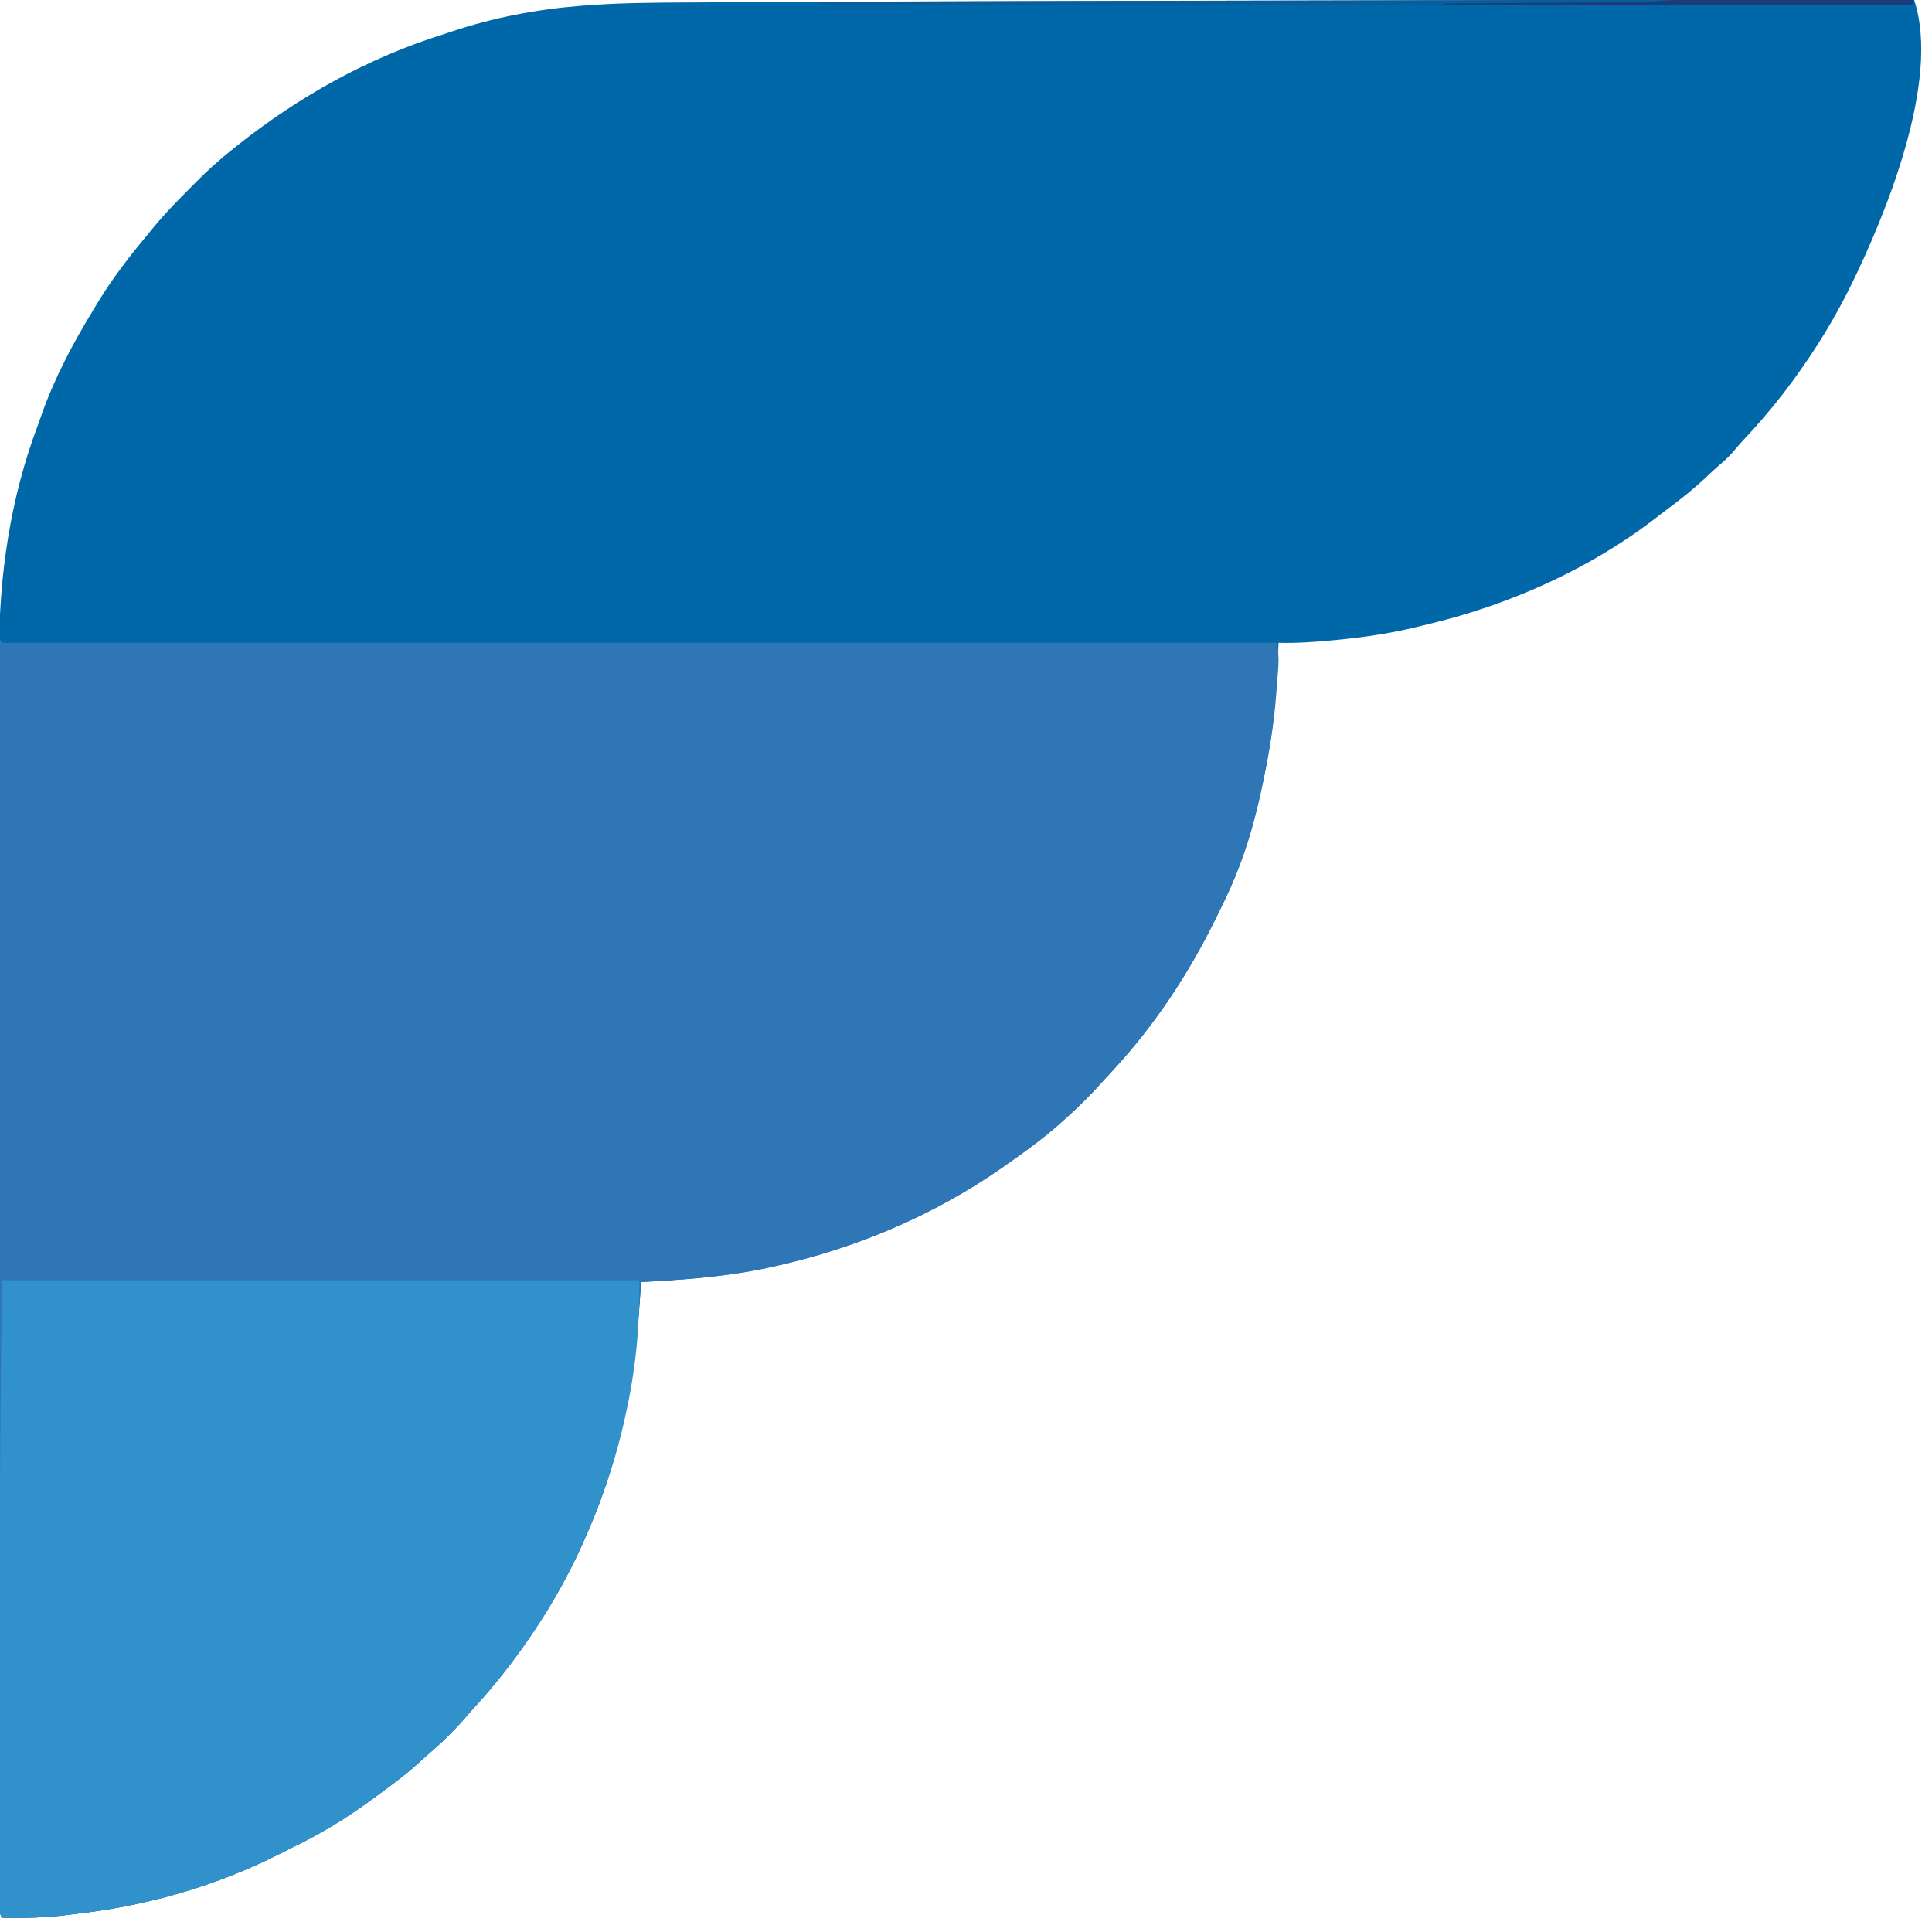 <?xml version="1.0" encoding="UTF-8"?>
<svg version="1.1" xmlns="http://www.w3.org/2000/svg" width="1082" height="1082">
<path d="M0 0 C15.109 45.326 -16.353 121.392 -36.09 161.285 C-42.665 174.343 -49.843 186.87 -58 199 C-58.548 199.818 -59.095 200.636 -59.66 201.479 C-70.418 217.449 -82.256 232.251 -95.453 246.266 C-97.462 248.423 -99.378 250.601 -101.25 252.875 C-103.794 255.889 -106.627 258.395 -109.633 260.941 C-111.928 262.937 -114.132 265.012 -116.335 267.109 C-123.776 274.15 -131.717 280.364 -139.94 286.462 C-141.823 287.868 -143.684 289.297 -145.539 290.738 C-182.102 318.822 -226.604 338.606 -271.328 349.355 C-273.186 349.804 -275.042 350.263 -276.895 350.73 C-292.322 354.588 -307.635 356.852 -323.438 358.375 C-324.315 358.46 -325.192 358.546 -326.096 358.634 C-336.09 359.59 -345.952 360.266 -356 360 C-356.015 360.605 -356.029 361.211 -356.044 361.835 C-356.692 386.341 -358.947 410.179 -363.875 434.188 C-364.04 434.994 -364.205 435.801 -364.374 436.632 C-367.55 452.032 -371.338 467.304 -376.812 482.062 C-377.32 483.442 -377.32 483.442 -377.838 484.85 C-380.81 492.777 -384.234 500.423 -388.004 507.999 C-389.004 510.007 -389.985 512.024 -390.965 514.043 C-406.409 545.663 -425.89 575.031 -449.965 600.742 C-451.92 602.83 -453.85 604.936 -455.754 607.07 C-462.424 614.528 -469.511 621.367 -477 628 C-477.513 628.457 -478.025 628.915 -478.553 629.386 C-487.852 637.636 -497.814 644.889 -508 652 C-509.069 652.752 -509.069 652.752 -510.159 653.52 C-549.745 681.239 -594.778 700.044 -642 710 C-643.25 710.264 -644.501 710.529 -645.789 710.801 C-668.024 715.216 -690.409 716.806 -713 718 C-713.105 719.712 -713.105 719.712 -713.212 721.459 C-716.115 768.145 -723.283 812.699 -742 856 C-742.463 857.089 -742.463 857.089 -742.935 858.2 C-751.45 878.168 -761.769 897.069 -774 915 C-774.711 916.049 -774.711 916.049 -775.437 917.119 C-784.73 930.765 -794.859 943.684 -806.031 955.848 C-807.857 957.844 -809.62 959.88 -811.375 961.938 C-817.721 969.211 -824.655 976.023 -832.004 982.277 C-833.411 983.492 -834.792 984.737 -836.152 986.004 C-843.043 992.413 -850.433 998.005 -858.02 1003.551 C-859.821 1004.869 -861.612 1006.199 -863.402 1007.531 C-877.731 1018.092 -892.926 1027.363 -909 1035 C-910.953 1035.982 -912.9 1036.976 -914.847 1037.97 C-950.223 1055.945 -989.057 1067.195 -1028.468 1071.708 C-1030.931 1071.992 -1033.389 1072.304 -1035.848 1072.621 C-1047.587 1074.068 -1059.182 1074.212 -1071 1074 C-1072.242 1071.517 -1072.127 1069.871 -1072.129 1067.092 C-1072.132 1066.046 -1072.135 1064.999 -1072.139 1063.921 C-1072.137 1062.761 -1072.136 1061.6 -1072.134 1060.404 C-1072.137 1059.175 -1072.139 1057.945 -1072.141 1056.679 C-1072.147 1053.24 -1072.148 1049.801 -1072.147 1046.362 C-1072.147 1042.63 -1072.153 1038.899 -1072.158 1035.167 C-1072.168 1027.752 -1072.172 1020.338 -1072.174 1012.924 C-1072.177 1004.046 -1072.185 995.169 -1072.194 986.291 C-1072.215 964.819 -1072.226 943.348 -1072.234 921.876 C-1072.239 911.711 -1072.244 901.545 -1072.249 891.38 C-1072.267 856.565 -1072.282 821.75 -1072.289 786.935 C-1072.29 784.748 -1072.29 782.561 -1072.291 780.373 C-1072.291 779.289 -1072.291 778.204 -1072.292 777.086 C-1072.293 771.591 -1072.294 766.096 -1072.295 760.6 C-1072.295 759.51 -1072.296 758.419 -1072.296 757.296 C-1072.304 722.002 -1072.327 686.708 -1072.36 651.414 C-1072.394 614.08 -1072.414 576.747 -1072.417 539.413 C-1072.417 535.306 -1072.418 531.199 -1072.418 527.092 C-1072.419 526.081 -1072.419 525.07 -1072.419 524.028 C-1072.421 507.813 -1072.437 491.598 -1072.457 475.383 C-1072.478 459.046 -1072.483 442.709 -1072.474 426.371 C-1072.468 416.689 -1072.474 407.007 -1072.496 397.325 C-1072.51 390.827 -1072.508 384.329 -1072.496 377.831 C-1072.489 374.148 -1072.488 370.465 -1072.505 366.782 C-1072.7 322.998 -1066.263 278.981 -1050.703 237.889 C-1050.021 236.057 -1049.385 234.208 -1048.75 232.359 C-1041.557 211.893 -1031.273 192.486 -1020 174 C-1019.172 172.615 -1018.344 171.229 -1017.516 169.844 C-1009.168 156.033 -999.364 143.351 -989 131 C-988.227 130.041 -987.453 129.082 -986.656 128.094 C-979.745 119.647 -972.13 111.914 -964.438 104.188 C-963.907 103.652 -963.376 103.116 -962.83 102.564 C-955.892 95.573 -948.763 89.085 -941 83 C-940.405 82.525 -939.809 82.05 -939.196 81.561 C-904.406 53.907 -865.529 32.197 -823 19 C-821.562 18.52 -820.124 18.036 -818.688 17.551 C-795.879 9.941 -771.836 5.301 -747.877 3.353 C-747.121 3.291 -746.364 3.228 -745.585 3.164 C-725.218 1.52 -704.831 1.451 -684.409 1.364 C-679.638 1.341 -674.866 1.308 -670.095 1.276 C-652.224 1.154 -634.352 1.078 -616.48 1.01 C-613.956 1 -611.433 0.99 -608.909 0.98 C-552.124 0.756 -495.338 0.609 -438.552 0.482 C-424.012 0.45 -409.472 0.416 -394.931 0.381 C-296.766 0.146 -198.6 -0.078 0 0 Z " fill="#0068A8" transform="translate(1072,0)"/>
<path d="M0 0 C0.33 0.66 0.66 1.32 1 2 C236.62 2 472.24 2 715 2 C717 10.002 715.566 18.82 715 27 C714.928 28.054 714.857 29.109 714.783 30.195 C713.641 45.769 711.266 60.911 708.125 76.188 C707.96 76.994 707.795 77.8 707.626 78.631 C704.45 94.031 700.663 109.303 695.188 124.062 C694.849 124.982 694.511 125.902 694.162 126.85 C691.19 134.777 687.766 142.423 683.996 149.999 C682.996 152.007 682.015 154.024 681.035 156.043 C665.591 187.663 646.11 217.031 622.035 242.742 C620.08 244.83 618.15 246.936 616.246 249.07 C609.576 256.528 602.489 263.367 595 270 C594.487 270.457 593.975 270.915 593.447 271.386 C584.148 279.636 574.186 286.889 564 294 C563.287 294.501 562.575 295.003 561.841 295.52 C522.255 323.239 477.222 342.044 430 352 C428.75 352.264 427.499 352.529 426.211 352.801 C403.976 357.216 381.591 358.806 359 360 C358.93 361.141 358.86 362.283 358.788 363.459 C355.885 410.145 348.717 454.699 330 498 C329.537 499.089 329.537 499.089 329.065 500.2 C320.55 520.168 310.231 539.069 298 557 C297.289 558.049 297.289 558.049 296.563 559.119 C287.27 572.765 277.141 585.684 265.969 597.848 C264.143 599.844 262.38 601.88 260.625 603.938 C254.279 611.211 247.345 618.023 239.996 624.277 C238.589 625.492 237.208 626.737 235.848 628.004 C228.957 634.413 221.567 640.005 213.98 645.551 C212.179 646.869 210.388 648.199 208.598 649.531 C194.269 660.092 179.074 669.363 163 677 C161.047 677.982 159.1 678.976 157.153 679.97 C121.777 697.945 82.943 709.195 43.532 713.708 C41.069 713.992 38.611 714.304 36.152 714.621 C24.413 716.068 12.818 716.212 1 716 C-0.232 713.535 -0.125 711.931 -0.124 709.173 C-0.126 708.145 -0.129 707.118 -0.131 706.058 C-0.128 704.918 -0.126 703.778 -0.123 702.603 C-0.124 701.395 -0.125 700.187 -0.127 698.943 C-0.129 695.565 -0.126 692.187 -0.122 688.809 C-0.119 685.144 -0.121 681.478 -0.123 677.813 C-0.125 671.38 -0.123 664.948 -0.119 658.516 C-0.113 648.951 -0.113 639.386 -0.114 629.821 C-0.115 613.734 -0.112 597.646 -0.106 581.559 C-0.1 565.623 -0.096 549.688 -0.095 533.752 C-0.095 532.763 -0.095 531.773 -0.095 530.753 C-0.094 525.727 -0.094 520.701 -0.094 515.675 C-0.092 480.049 -0.085 444.422 -0.075 408.795 C-0.066 374.178 -0.059 339.561 -0.055 304.944 C-0.055 303.877 -0.055 302.811 -0.055 301.712 C-0.053 291.002 -0.052 280.292 -0.051 269.582 C-0.048 247.764 -0.045 225.945 -0.042 204.127 C-0.042 203.124 -0.042 202.12 -0.042 201.087 C-0.033 134.058 -0.017 67.029 0 0 Z " fill="#2E76B5" transform="translate(0,358)"/>
<path d="M0 0 C117.81 0 235.62 0 357 0 C357 11.491 356.893 22.614 355.812 34 C355.715 35.054 355.715 35.054 355.616 36.129 C354.316 49.947 352.064 63.458 349 77 C348.774 78.014 348.549 79.027 348.316 80.071 C344.922 95.101 340.399 109.575 335 124 C334.737 124.704 334.474 125.408 334.204 126.134 C332.569 130.465 330.818 134.743 329 139 C328.69 139.732 328.38 140.464 328.061 141.218 C319.546 161.178 309.227 180.074 297 198 C296.526 198.699 296.052 199.399 295.563 200.119 C286.27 213.765 276.141 226.684 264.969 238.848 C263.143 240.844 261.38 242.88 259.625 244.938 C253.279 252.211 246.345 259.023 238.996 265.277 C237.589 266.492 236.208 267.737 234.848 269.004 C227.957 275.413 220.567 281.005 212.98 286.551 C211.179 287.869 209.388 289.199 207.598 290.531 C193.269 301.092 178.074 310.363 162 318 C160.047 318.982 158.1 319.976 156.153 320.97 C120.777 338.945 81.943 350.195 42.532 354.708 C40.069 354.992 37.611 355.304 35.152 355.621 C23.413 357.068 11.818 357.212 0 357 C-1.685 353.631 -1.136 349.815 -1.127 346.109 C-1.129 345.175 -1.13 344.241 -1.132 343.278 C-1.136 340.123 -1.133 336.968 -1.129 333.813 C-1.131 331.554 -1.133 329.296 -1.135 327.037 C-1.139 320.851 -1.137 314.664 -1.134 308.477 C-1.132 302.569 -1.134 296.661 -1.135 290.752 C-1.138 278.203 -1.135 265.653 -1.129 253.103 C-1.125 242.591 -1.126 232.079 -1.13 221.567 C-1.136 209.222 -1.138 196.877 -1.135 184.531 C-1.134 183.174 -1.134 181.816 -1.134 180.458 C-1.134 179.791 -1.134 179.124 -1.133 178.437 C-1.133 173.992 -1.134 169.546 -1.136 165.101 C-1.156 110.061 -0.51 55.042 0 0 Z " fill="#3191CB" transform="translate(1,717)"/>
<path d="M0 0 C1.634 0.001 1.634 0.001 3.301 0.001 C28.972 0.011 54.642 0.029 80.312 0.062 C79.983 1.052 79.653 2.042 79.312 3.062 C-122.978 3.062 -325.267 3.062 -533.688 3.062 C-533.688 2.402 -533.688 1.742 -533.688 1.062 C-472.086 0.894 -410.485 0.73 -348.884 0.572 C-345.386 0.563 -341.887 0.554 -338.388 0.544 C-125.991 -0.003 -125.991 -0.003 0 0 Z " fill="#0A5D9B" transform="translate(991.688,-0.062)"/>
<path d="M0 0 C1.342 0 2.683 0 4.025 -0 C7.631 -0.001 11.238 0.005 14.845 0.012 C18.627 0.018 22.409 0.019 26.191 0.02 C33.338 0.023 40.485 0.031 47.631 0.042 C55.774 0.053 63.917 0.058 72.059 0.063 C88.795 0.074 105.531 0.091 122.267 0.114 C121.937 1.104 121.607 2.094 121.267 3.114 C34.807 3.114 -51.653 3.114 -140.733 3.114 C-140.733 2.784 -140.733 2.454 -140.733 2.114 C-140.145 2.109 -139.558 2.105 -138.952 2.101 C-124.611 1.997 -110.27 1.888 -95.93 1.774 C-88.994 1.719 -82.059 1.666 -75.124 1.616 C-68.426 1.569 -61.728 1.516 -55.03 1.461 C-52.48 1.44 -49.929 1.422 -47.379 1.404 C-43.796 1.38 -40.213 1.35 -36.63 1.319 C-35.585 1.313 -34.54 1.307 -33.463 1.301 C-28.725 1.255 -24.063 1.089 -19.348 0.608 C-12.896 -0.031 -6.479 -0.019 0 0 Z " fill="#1B3C78" transform="translate(949.733,-0.114)"/>
</svg>
